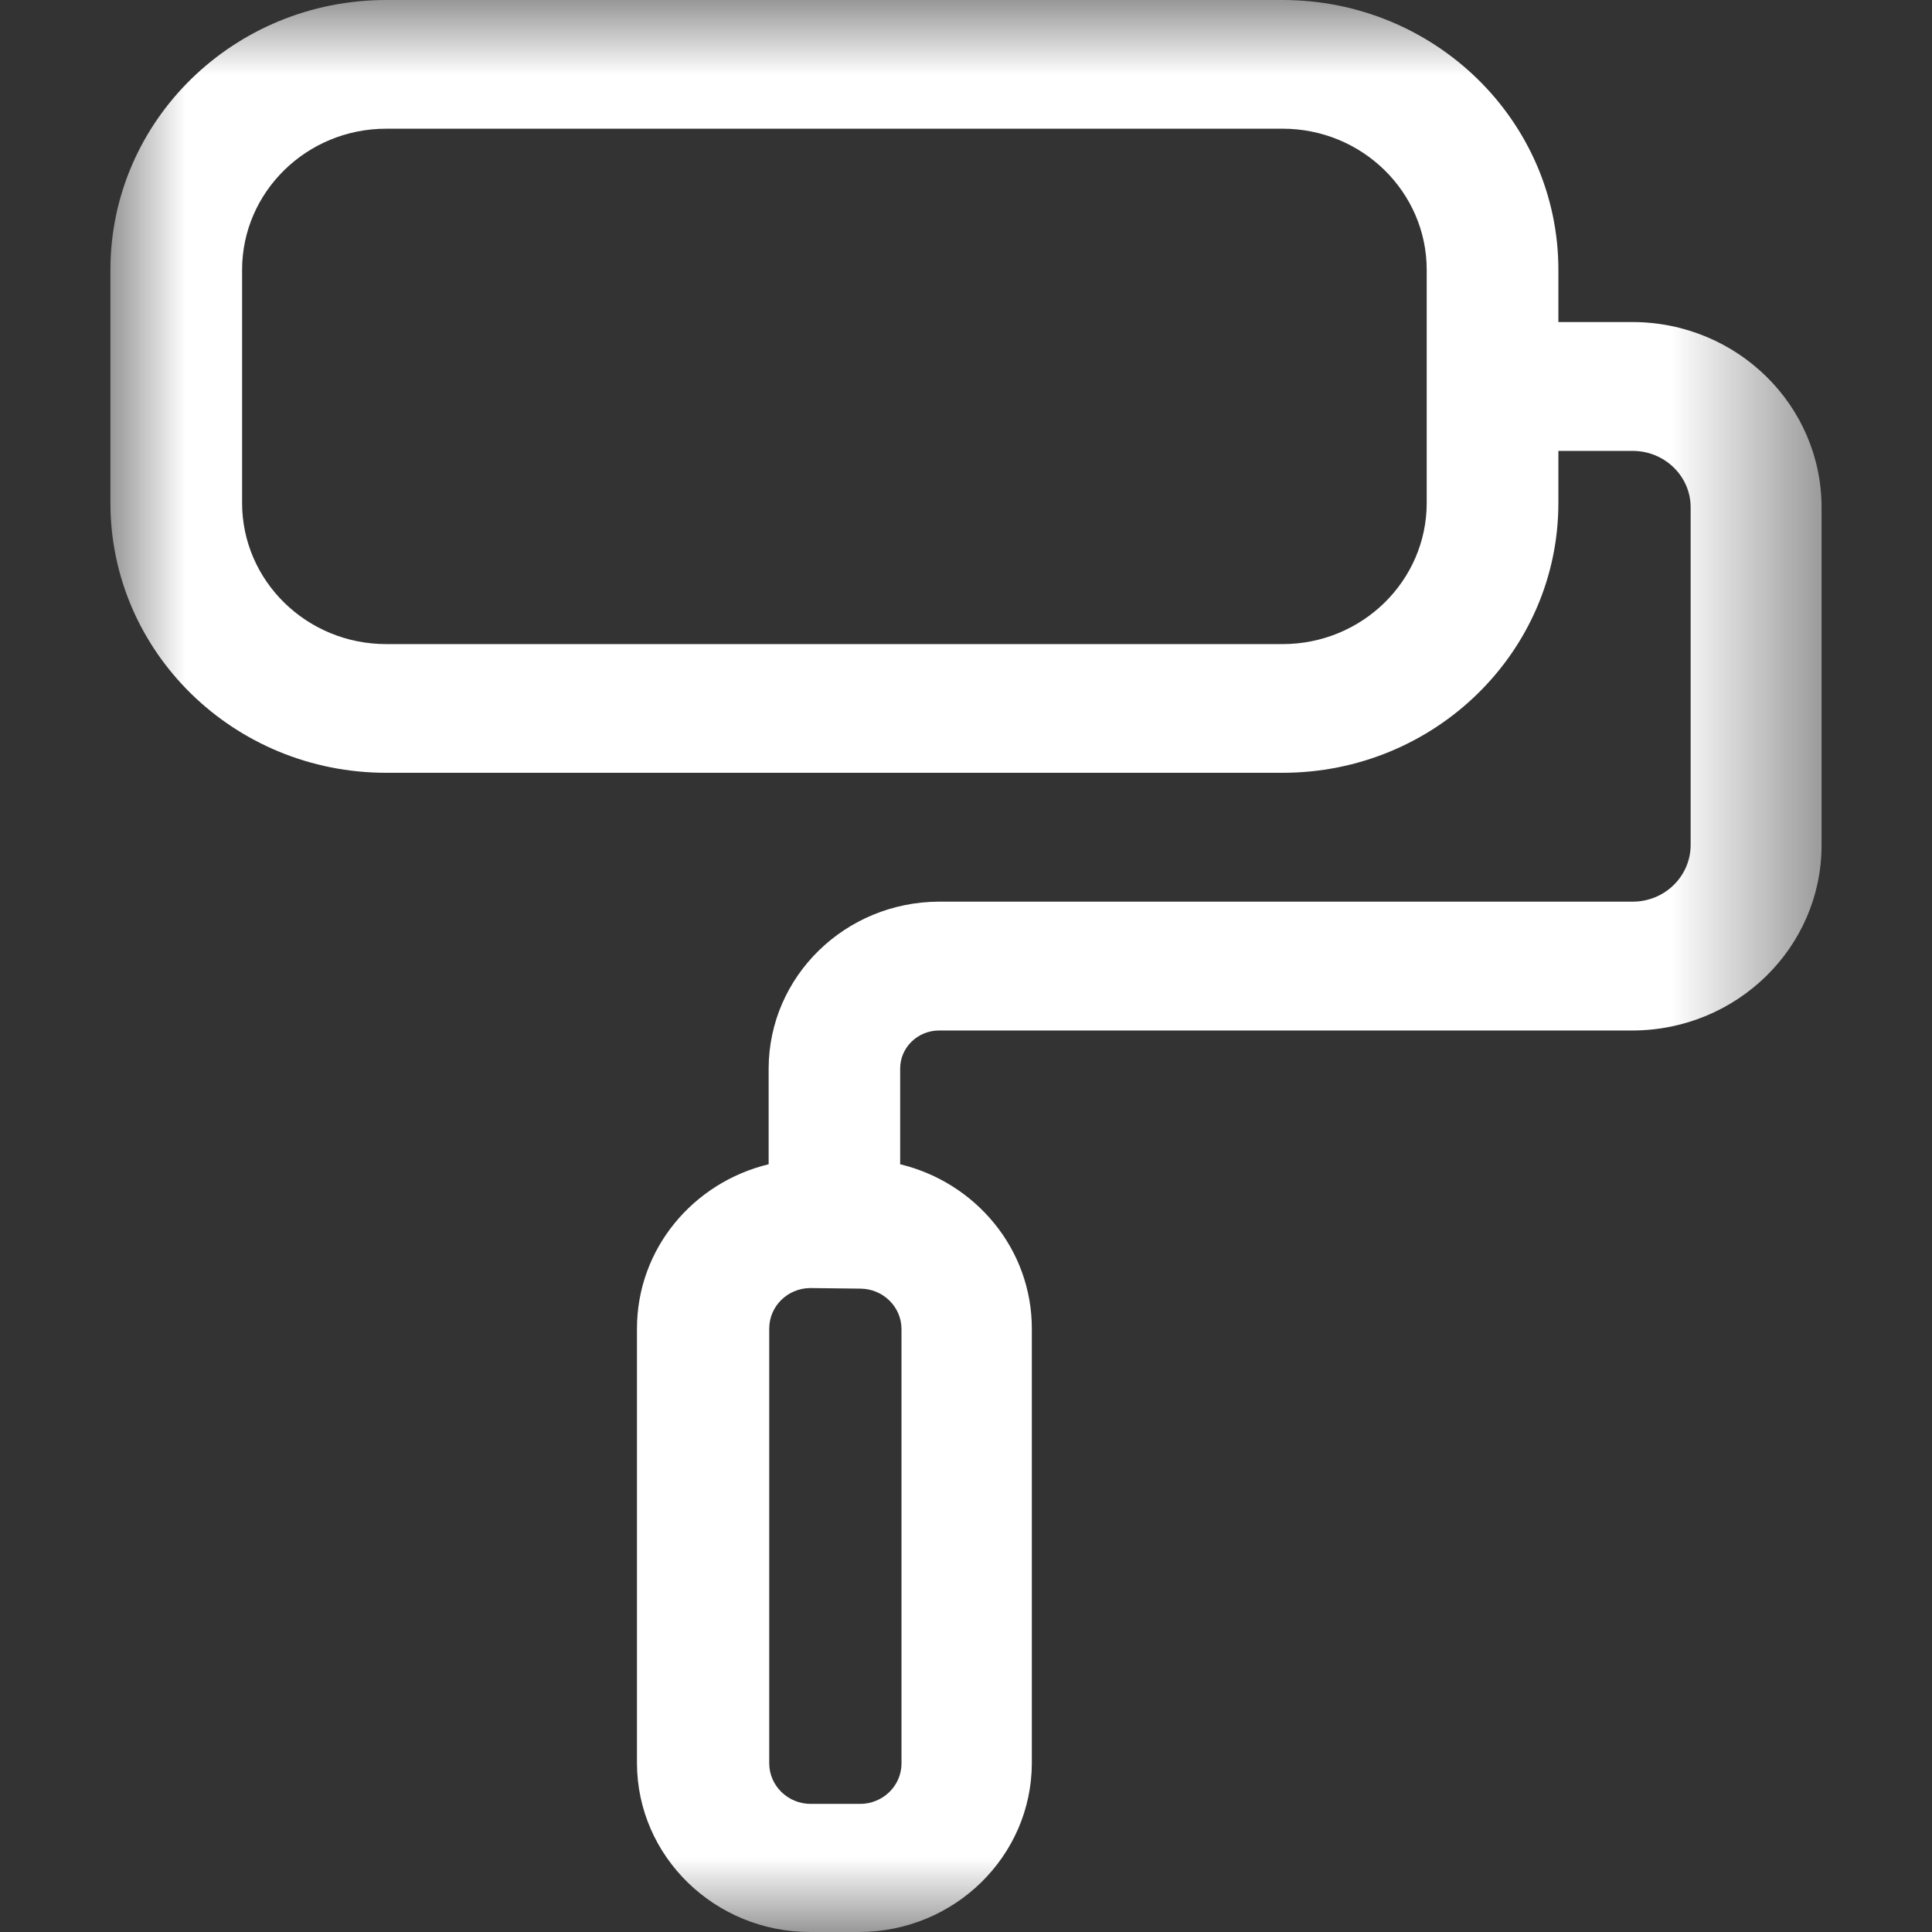 <svg xmlns="http://www.w3.org/2000/svg" xmlns:xlink="http://www.w3.org/1999/xlink" width="13" height="13" viewBox="0 0 13 13">
    <rect x="0" y="0" width="13" height="13" fill="#333333" stroke="none"/>
    <defs>
        <path id="ex09rtf1na" d="M0 0L11.514 0 11.514 13 0 13z"/>
    </defs>
    <g fill="none" fill-rule="evenodd">
        <g>
            <g>
                <g>
                    <g transform="translate(-33 -210) translate(0 199) translate(33 11) translate(.743)">
                        <mask id="kftistxfab" fill="#fff">
                            <use xlink:href="#ex09rtf1na"/>
                        </mask>
                        <path fill="#FFF" d="M5.323 11.869c-.002.15-.127.269-.279.269h-.332c-.154 0-.279-.123-.279-.273V8.94c0-.15.122-.271.275-.273l.34.004c.151.002.273.121.275.269v2.929zm3.534-8.485c0 .524-.434.95-.97.95H1.856c-.536 0-.97-.426-.97-.95V1.816c0-.524.434-.95.97-.95h6.031c.536 0 .97.426.97.95v1.568zm1.386-1.217h-.5v-.351C9.743.813 8.912 0 7.887 0H1.856C.83 0 0 .813 0 1.816v1.568C0 4.387.83 5.2 1.856 5.2h6.031c1.025 0 1.856-.813 1.856-1.816v-.35h.5c.215 0 .39.17.39.38V5.69c-.003.209-.176.377-.39.377H5.576c-.633.002-1.145.503-1.147 1.122v.645c-.509.123-.886.57-.886 1.106v2.925c.002.627.523 1.135 1.165 1.135h.332c.64-.002 1.158-.51 1.16-1.135V8.94c0-.535-.377-.983-.886-1.106V7.19c0-.141.117-.256.262-.256h4.667c.701-.002 1.269-.558 1.271-1.243V3.415c0-.688-.568-1.246-1.27-1.248z" mask="url(#kftistxfab)"/>
                    </g>
                </g>
            </g>
        </g>
    </g>
</svg>
